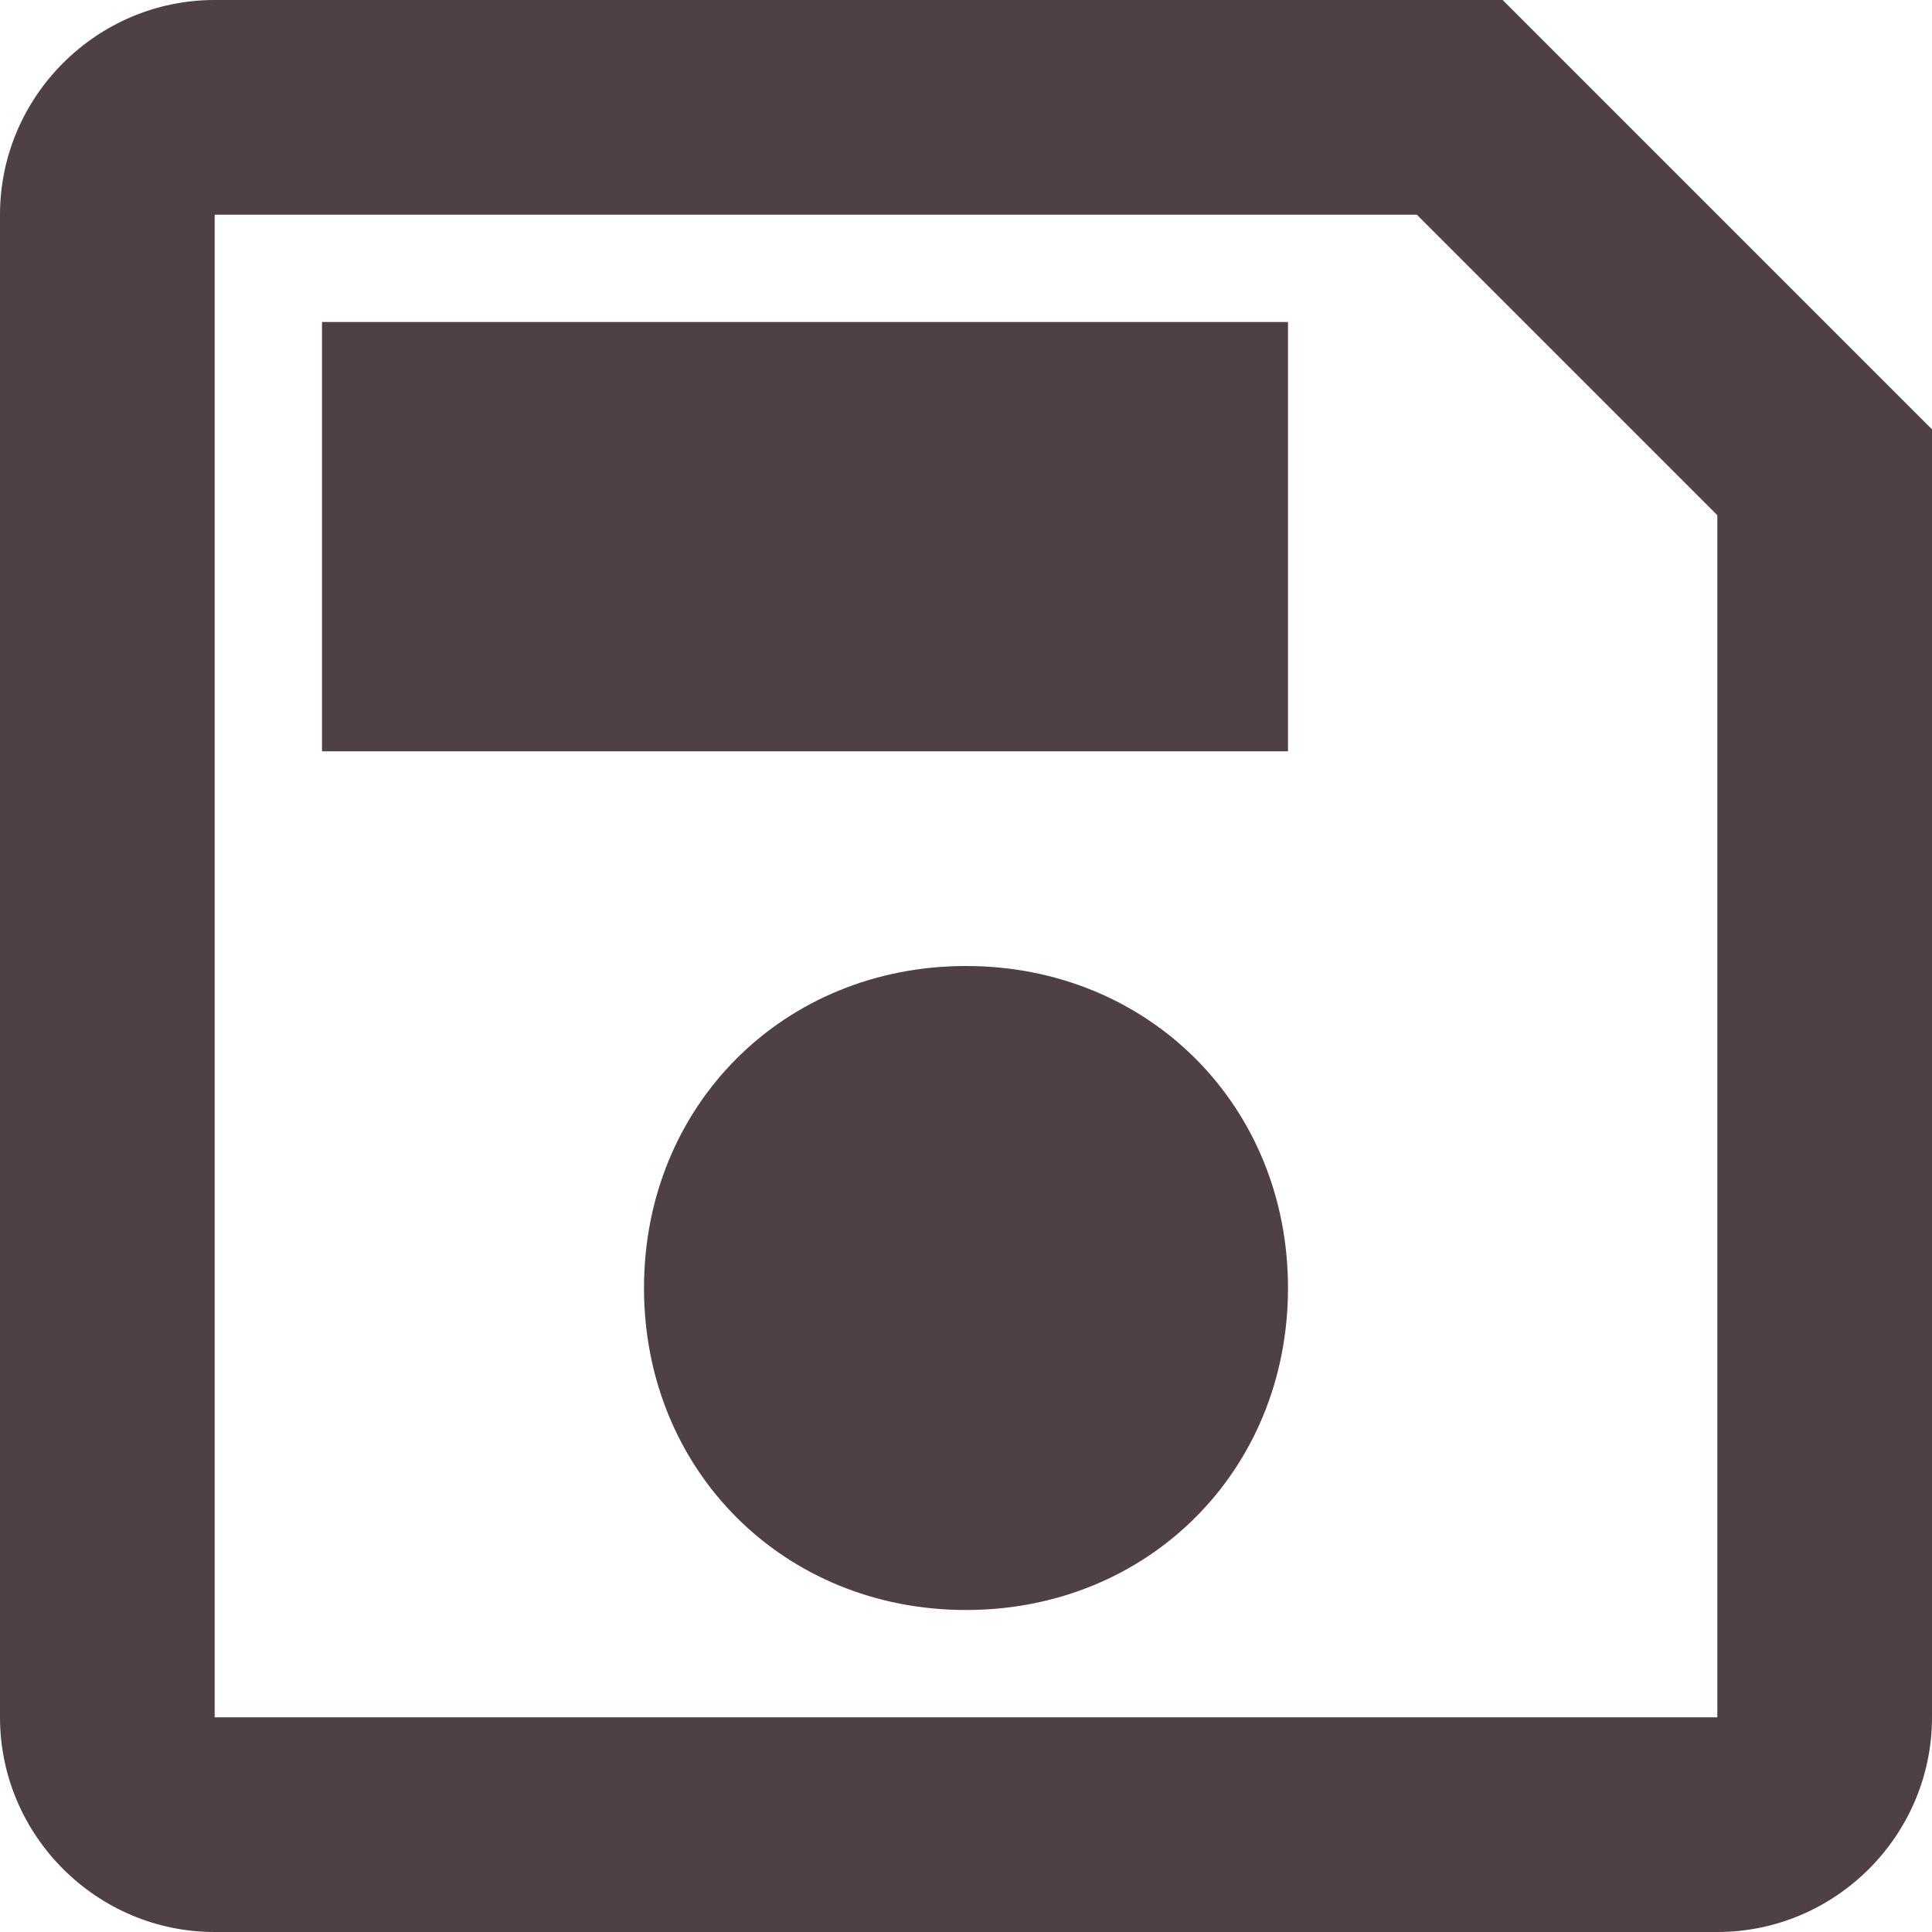 ﻿<?xml version="1.0" encoding="utf-8"?>
<svg version="1.1" xmlns:xlink="http://www.w3.org/1999/xlink" width="18px" height="18px" xmlns="http://www.w3.org/2000/svg">
  <g transform="matrix(1 0 0 1 -1032 -191 )">
    <path d="M 18 4  L 14 0  L 2 0  C 0.9 0  0 0.9  0 2  L 0 16  C 0 17.1  0.9 18  2 18  L 16 18  C 17.1 18  18 17.1  18 16  L 18 4  Z M 16 4.8  L 16 16  L 2 16  L 2 2  L 13.2 2  L 16 4.8  Z M 12 12  C 12 10.3  10.7 9  9 9  C 7.3 9  6 10.3  6 12  C 6 13.7  7.3 15  9 15  C 10.7 15  12 13.7  12 12  Z M 3 7  L 3 3  L 12 3  L 12 7  L 3 7  Z " fill-rule="nonzero" fill="#4e4044" stroke="none" transform="matrix(1 0 0 1 1032 191 )" />
  </g>
</svg>
